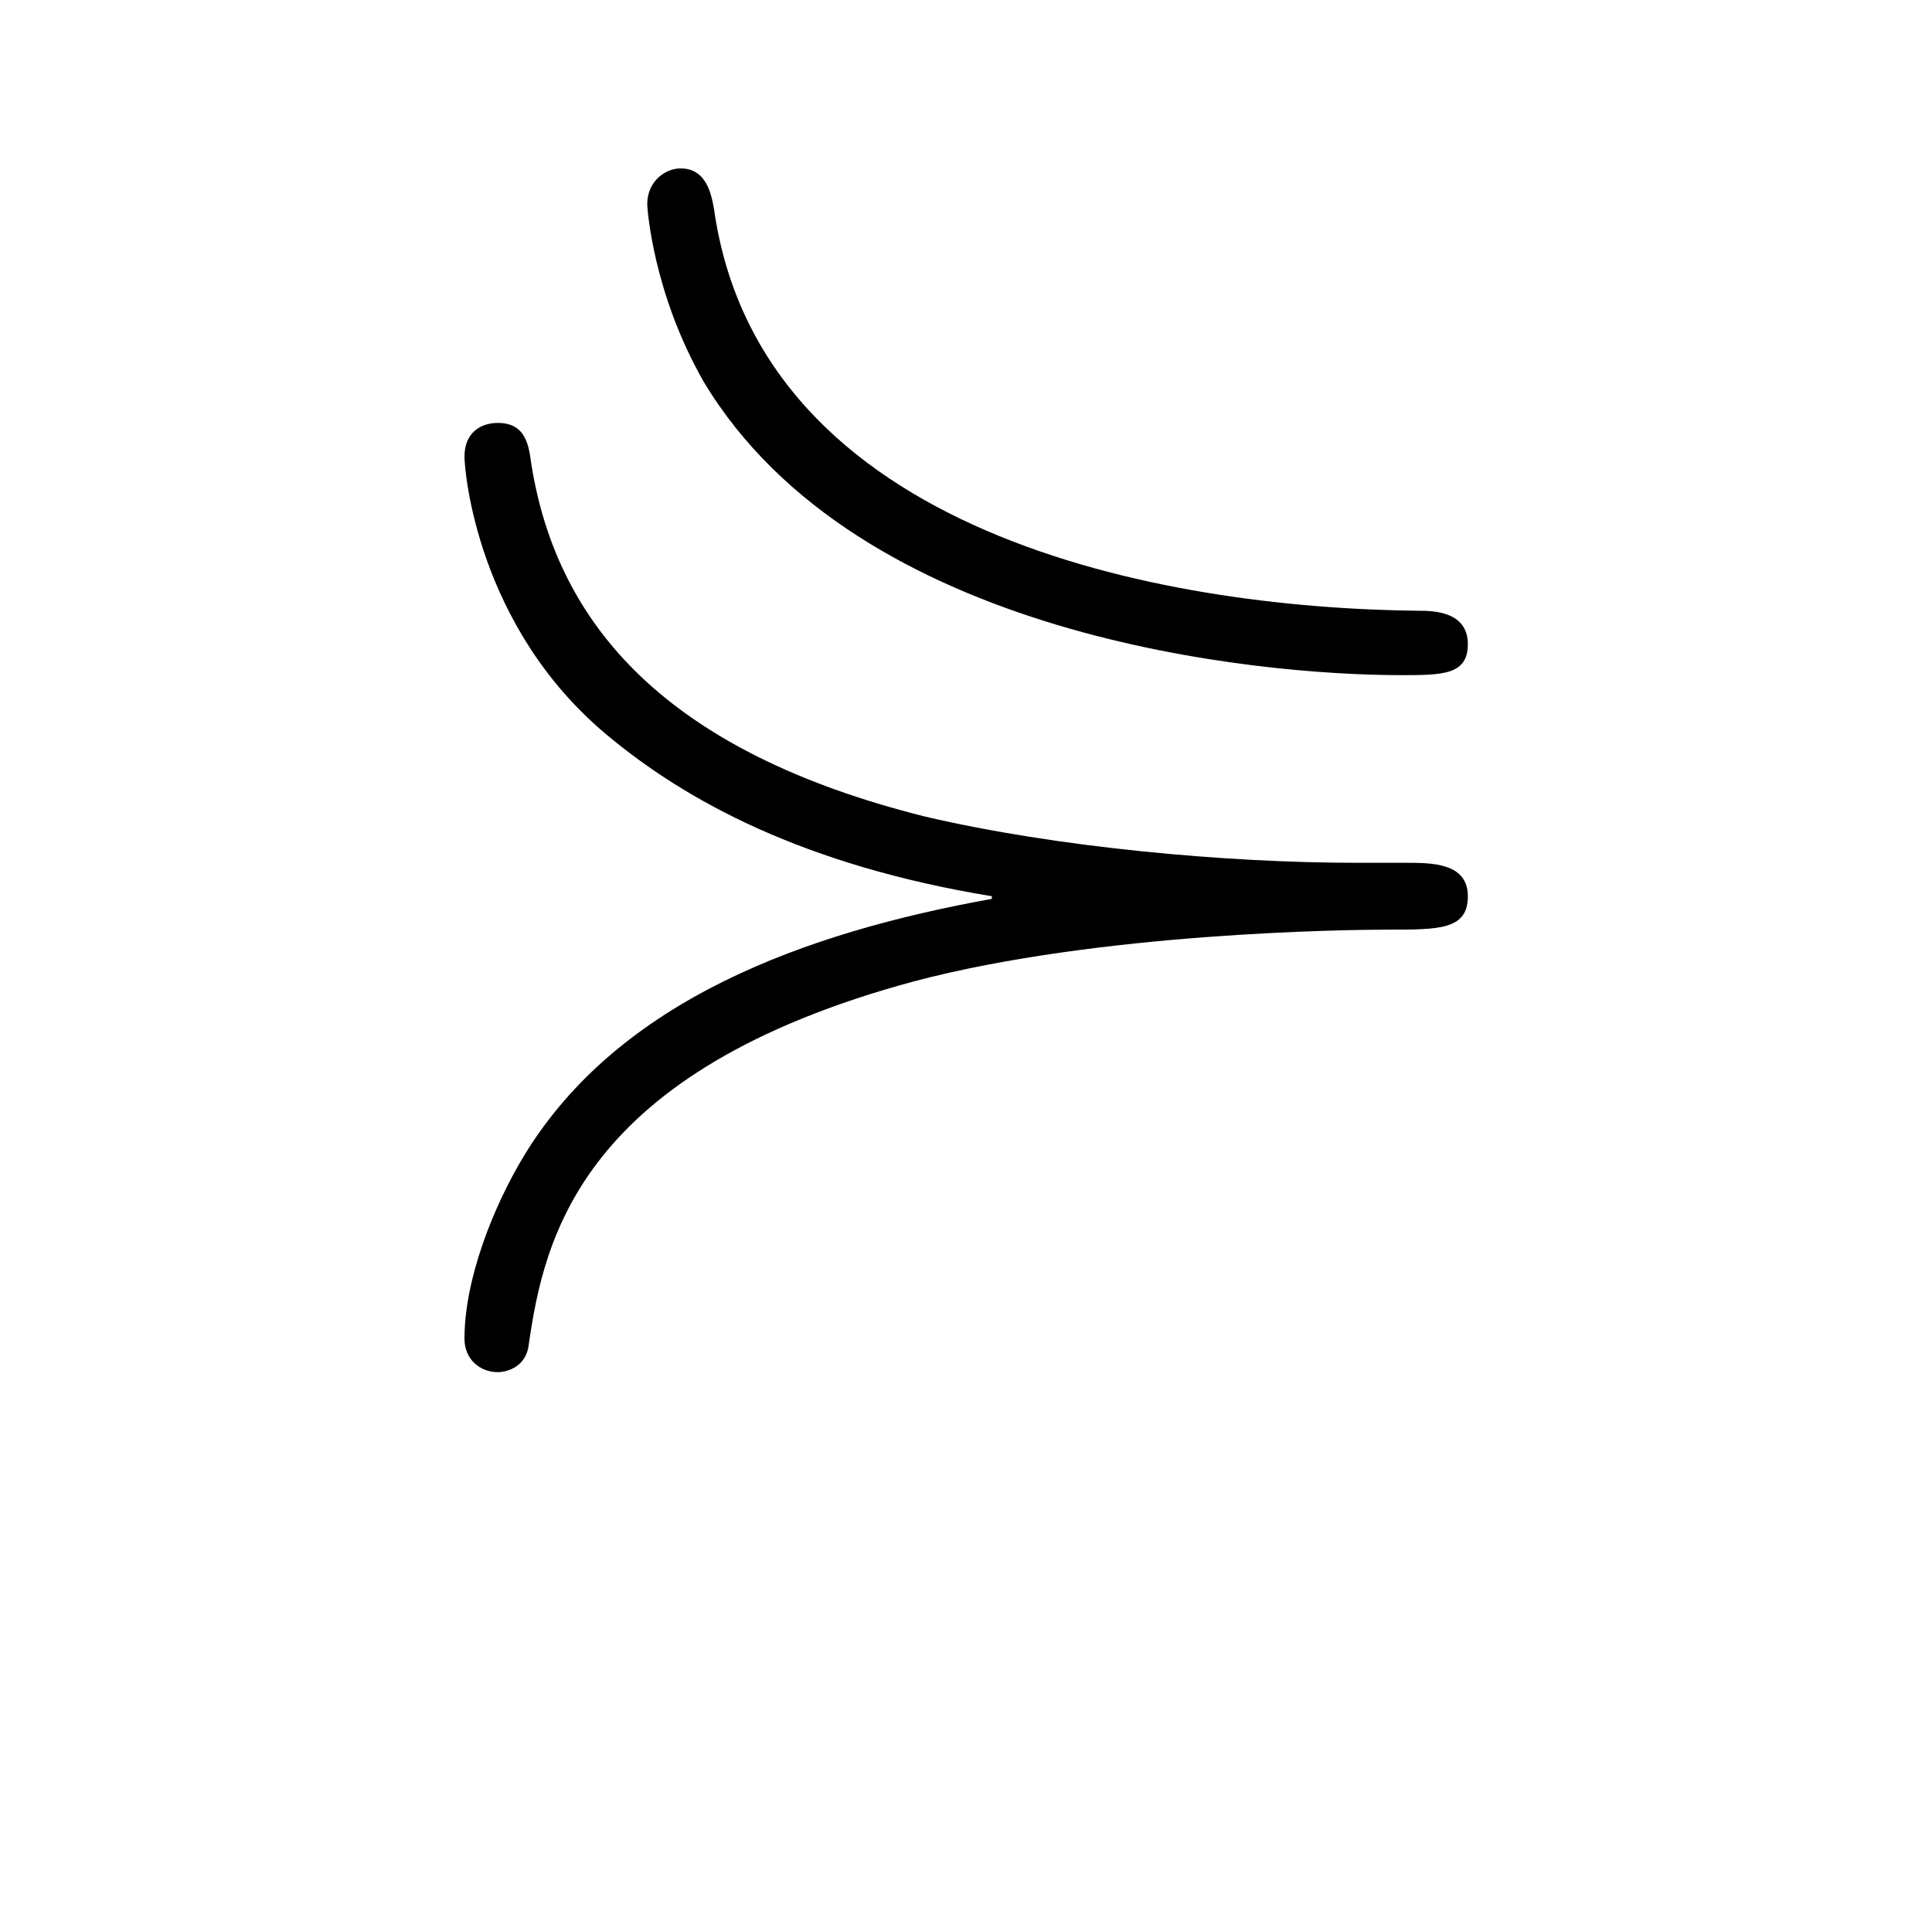 <?xml version="1.0" encoding="UTF-8"?>
<svg xmlns="http://www.w3.org/2000/svg" xmlns:xlink="http://www.w3.org/1999/xlink" width="11.734pt" height="11.689pt" viewBox="0 0 11.734 11.689" version="1.1">
<defs>
<g>
<symbol overflow="visible" id="glyph0-0">
<path style="stroke:none;" d=""/>
</symbol>
<symbol overflow="visible" id="glyph0-1">
<path style="stroke:none;" d="M 6.922 -4.422 C 6.922 -4.625 6.703 -4.625 6.625 -4.625 C 5.047 -4.641 2.625 -5.094 2.344 -7.062 C 2.328 -7.156 2.297 -7.312 2.141 -7.312 C 2.047 -7.312 1.938 -7.234 1.938 -7.094 C 1.938 -7.078 1.969 -6.562 2.281 -6.016 C 3.219 -4.453 5.656 -4.234 6.516 -4.234 C 6.766 -4.234 6.922 -4.234 6.922 -4.422 Z M 4.031 -2.875 C 2.906 -2.672 1.766 -2.266 1.188 -1.312 C 1 -1 0.828 -0.562 0.828 -0.203 C 0.828 -0.078 0.922 0 1.031 0 C 1.062 0 1.203 -0.016 1.219 -0.172 C 1.312 -0.812 1.531 -1.828 3.562 -2.375 C 4.688 -2.672 6.203 -2.688 6.438 -2.688 C 6.75 -2.688 6.922 -2.688 6.922 -2.891 C 6.922 -3.094 6.703 -3.094 6.547 -3.094 L 6.25 -3.094 C 5.453 -3.094 4.422 -3.188 3.625 -3.375 C 2.062 -3.766 1.391 -4.531 1.234 -5.516 C 1.219 -5.625 1.203 -5.766 1.031 -5.766 C 0.922 -5.766 0.828 -5.703 0.828 -5.562 C 0.828 -5.469 0.906 -4.531 1.688 -3.875 C 2.172 -3.469 2.891 -3.078 4.031 -2.891 Z "/>
</symbol>
</g>
</defs>
<g id="surface1">
<g style="fill:rgb(0%,0%,0%);fill-opacity:1;">
  <use xlink:href="#glyph0-1" x="1.993" y="8.335"/>
</g>
</g>
</svg>
